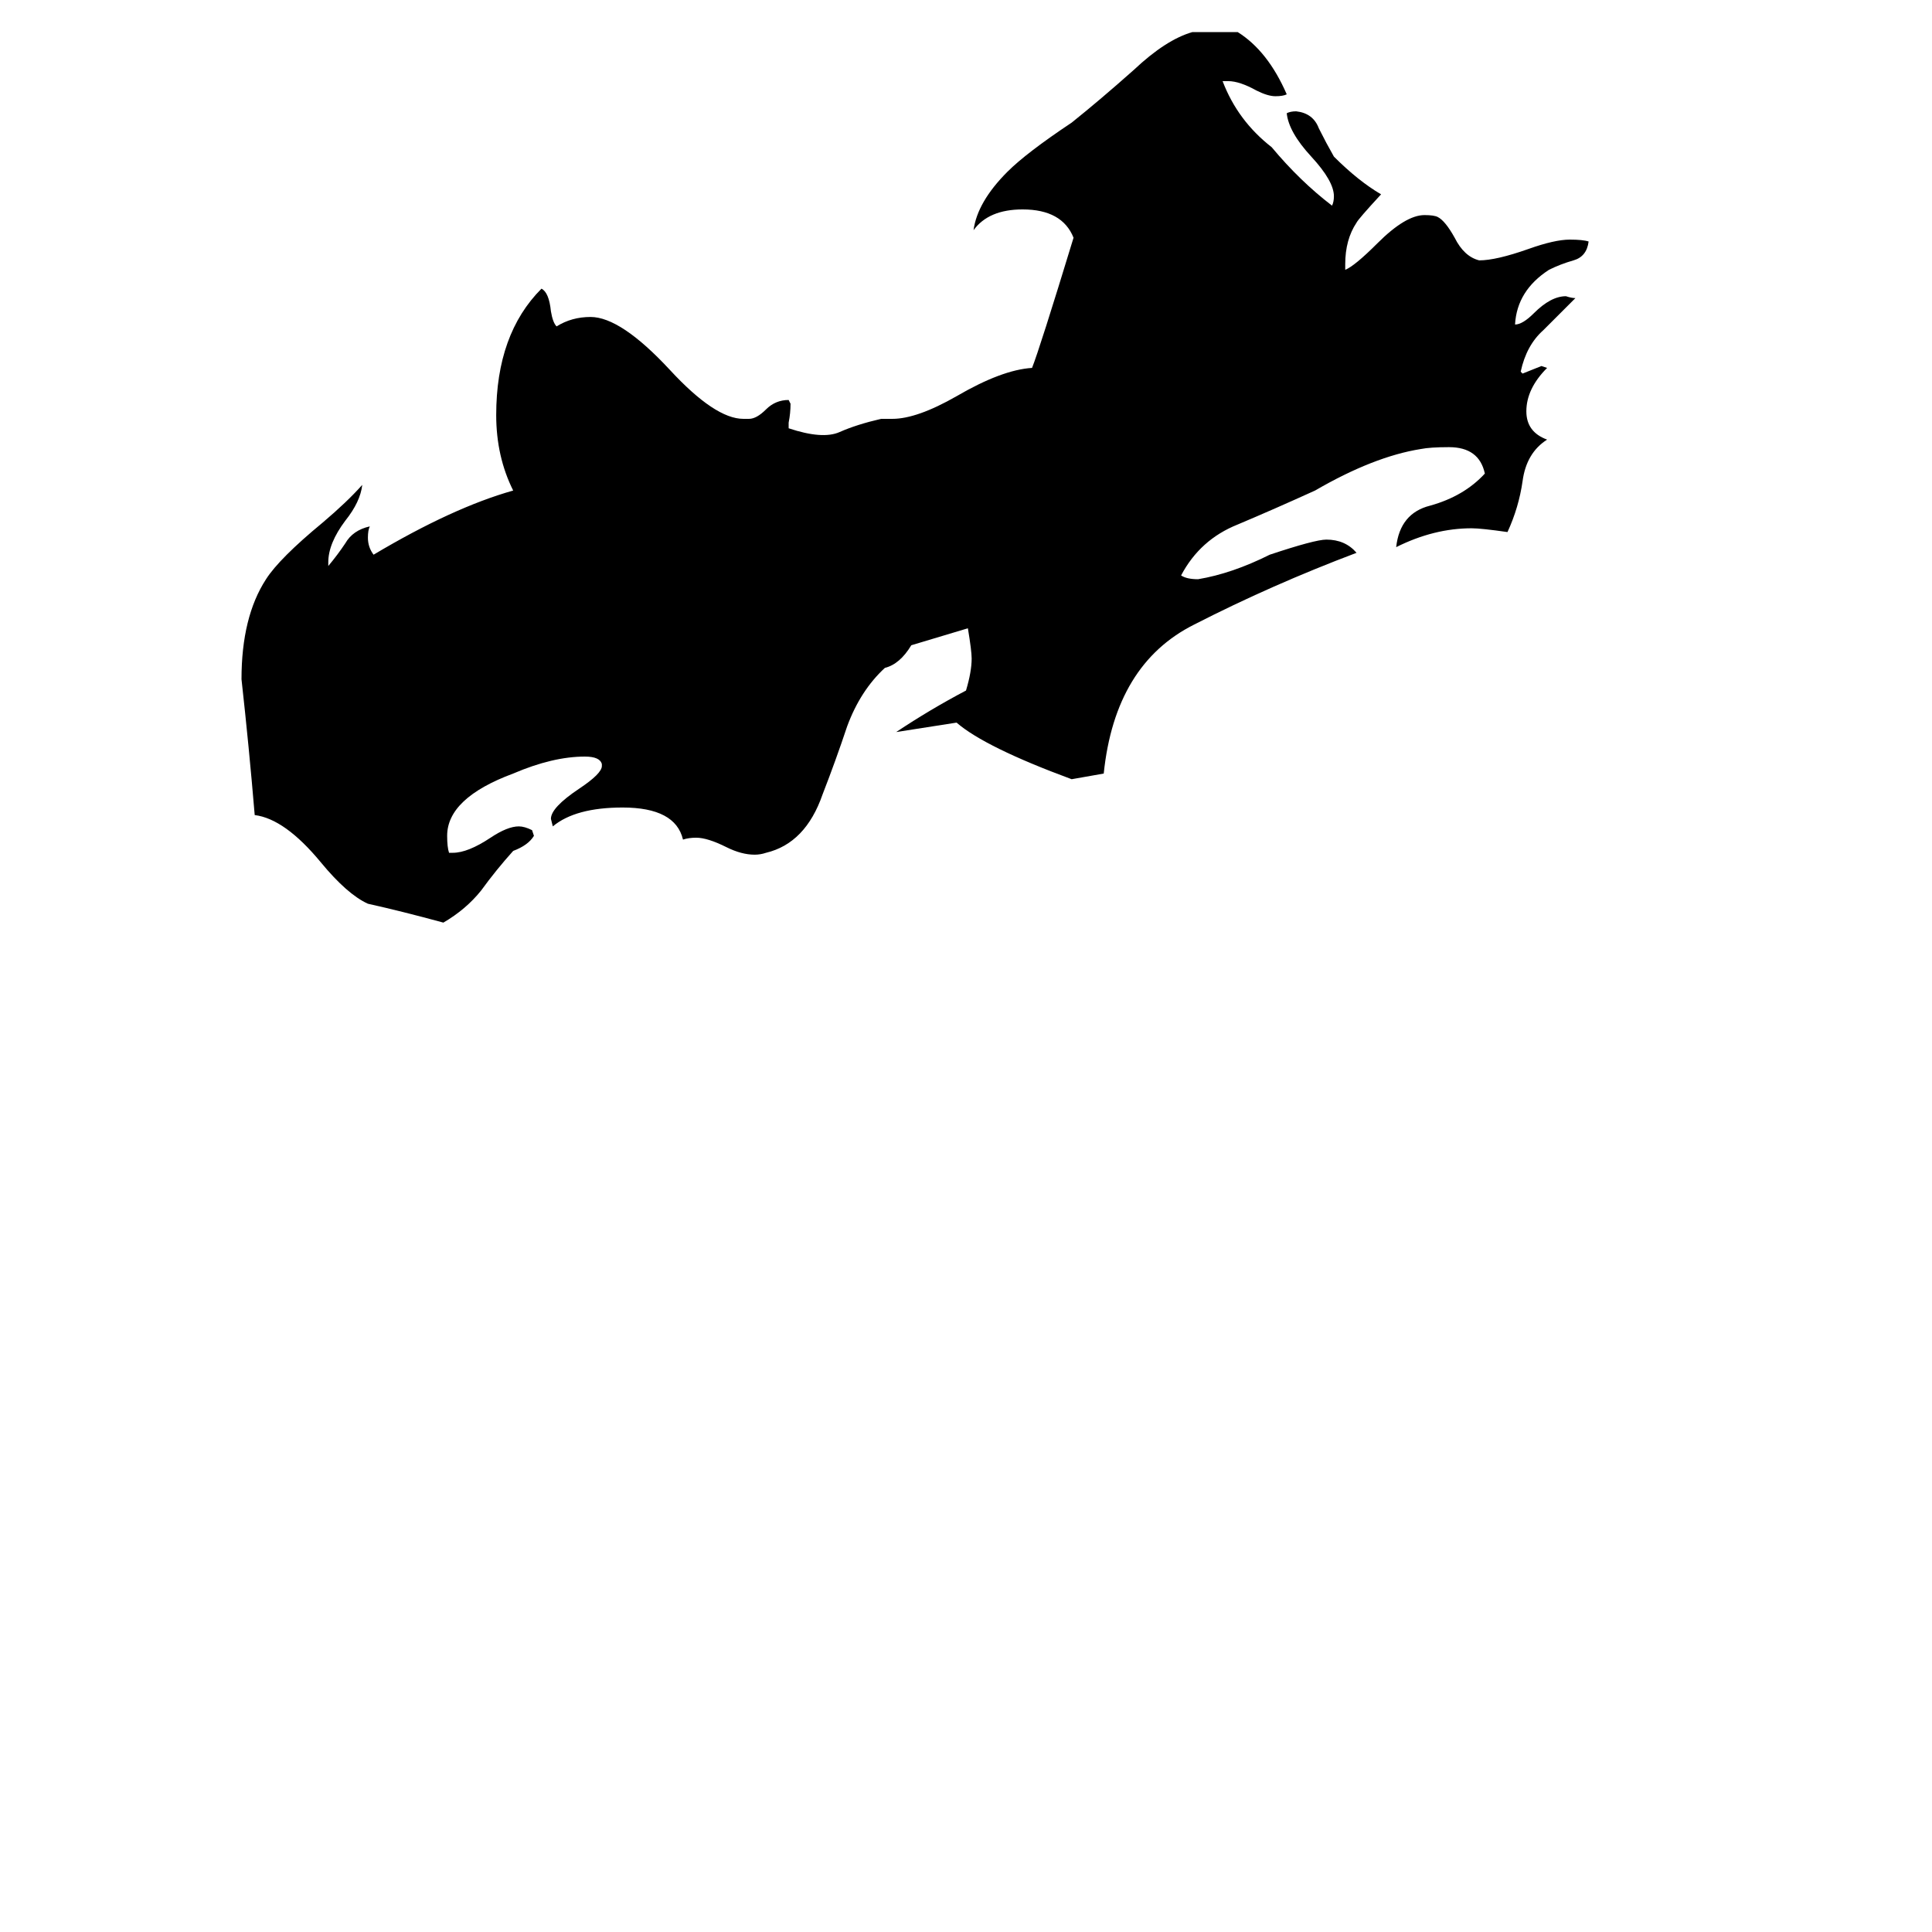 <svg xmlns="http://www.w3.org/2000/svg" viewBox="0 -800 1024 1024">
	<path fill="#000000" d="M842 -672Q841 -664 834 -662Q827 -660 821 -657Q804 -646 803 -628Q807 -628 813 -634Q822 -643 830 -643Q833 -642 835 -642Q827 -634 818 -625Q809 -617 806 -603L807 -602Q812 -604 817 -606L820 -605Q809 -594 809 -582Q809 -571 820 -567Q809 -560 807 -545Q805 -531 799 -518Q785 -520 780 -520Q760 -520 740 -510Q742 -528 758 -532Q776 -537 787 -549Q784 -563 768 -563Q758 -563 753 -562Q728 -558 697 -540Q675 -530 656 -522Q636 -514 626 -495Q629 -493 635 -493Q653 -496 673 -506Q697 -514 703 -514Q713 -514 719 -507Q674 -490 633 -469Q591 -448 585 -390L568 -387Q522 -404 507 -417L475 -412Q493 -424 512 -434Q515 -444 515 -451Q515 -455 513 -467L483 -458Q477 -448 469 -446Q456 -434 449 -415Q443 -397 436 -379Q427 -353 406 -348Q403 -347 400 -347Q393 -347 385 -351Q375 -356 369 -356Q365 -356 362 -355Q358 -372 330 -372Q305 -372 293 -362L292 -366Q292 -372 307 -382Q319 -390 319 -394V-395Q318 -399 310 -399Q293 -399 272 -390Q237 -377 237 -357Q237 -351 238 -348H240Q248 -348 260 -356Q269 -362 275 -362Q278 -362 282 -360L283 -357Q280 -352 272 -349Q263 -339 255 -328Q247 -318 235 -311Q213 -317 195 -321Q184 -326 170 -343Q151 -366 135 -368Q132 -404 128 -440Q128 -473 141 -493Q148 -504 171 -523Q184 -534 192 -543Q191 -534 183 -524Q174 -512 174 -502V-500Q179 -506 183 -512Q187 -519 196 -521Q195 -519 195 -515Q195 -510 198 -506Q240 -531 272 -540Q263 -558 263 -580Q263 -623 287 -647Q291 -645 292 -635Q293 -629 295 -627Q303 -632 313 -632Q329 -632 355 -604Q379 -578 394 -578H397Q401 -578 406 -583Q411 -588 418 -588L419 -586Q419 -581 418 -576V-573Q436 -567 445 -571Q454 -575 467 -578H473Q486 -578 507 -590Q531 -604 547 -605Q551 -615 569 -674Q563 -689 542 -689Q524 -689 516 -678Q518 -693 534 -709Q544 -719 568 -735Q583 -747 601 -763Q618 -779 632 -783H656Q672 -773 682 -750Q680 -749 676 -749Q672 -749 666 -752Q657 -757 651 -757H648Q656 -736 674 -722Q689 -704 706 -691Q707 -693 707 -696Q707 -704 695 -717Q683 -730 682 -740Q684 -741 687 -741Q696 -740 699 -732Q703 -724 707 -717Q720 -704 732 -697Q720 -684 719 -682Q713 -673 713 -660V-657Q718 -659 730 -671Q745 -686 755 -686Q760 -686 762 -685Q766 -683 771 -674Q776 -664 784 -662Q793 -662 810 -668Q824 -673 832 -673Q839 -673 842 -672Z"/>
</svg>